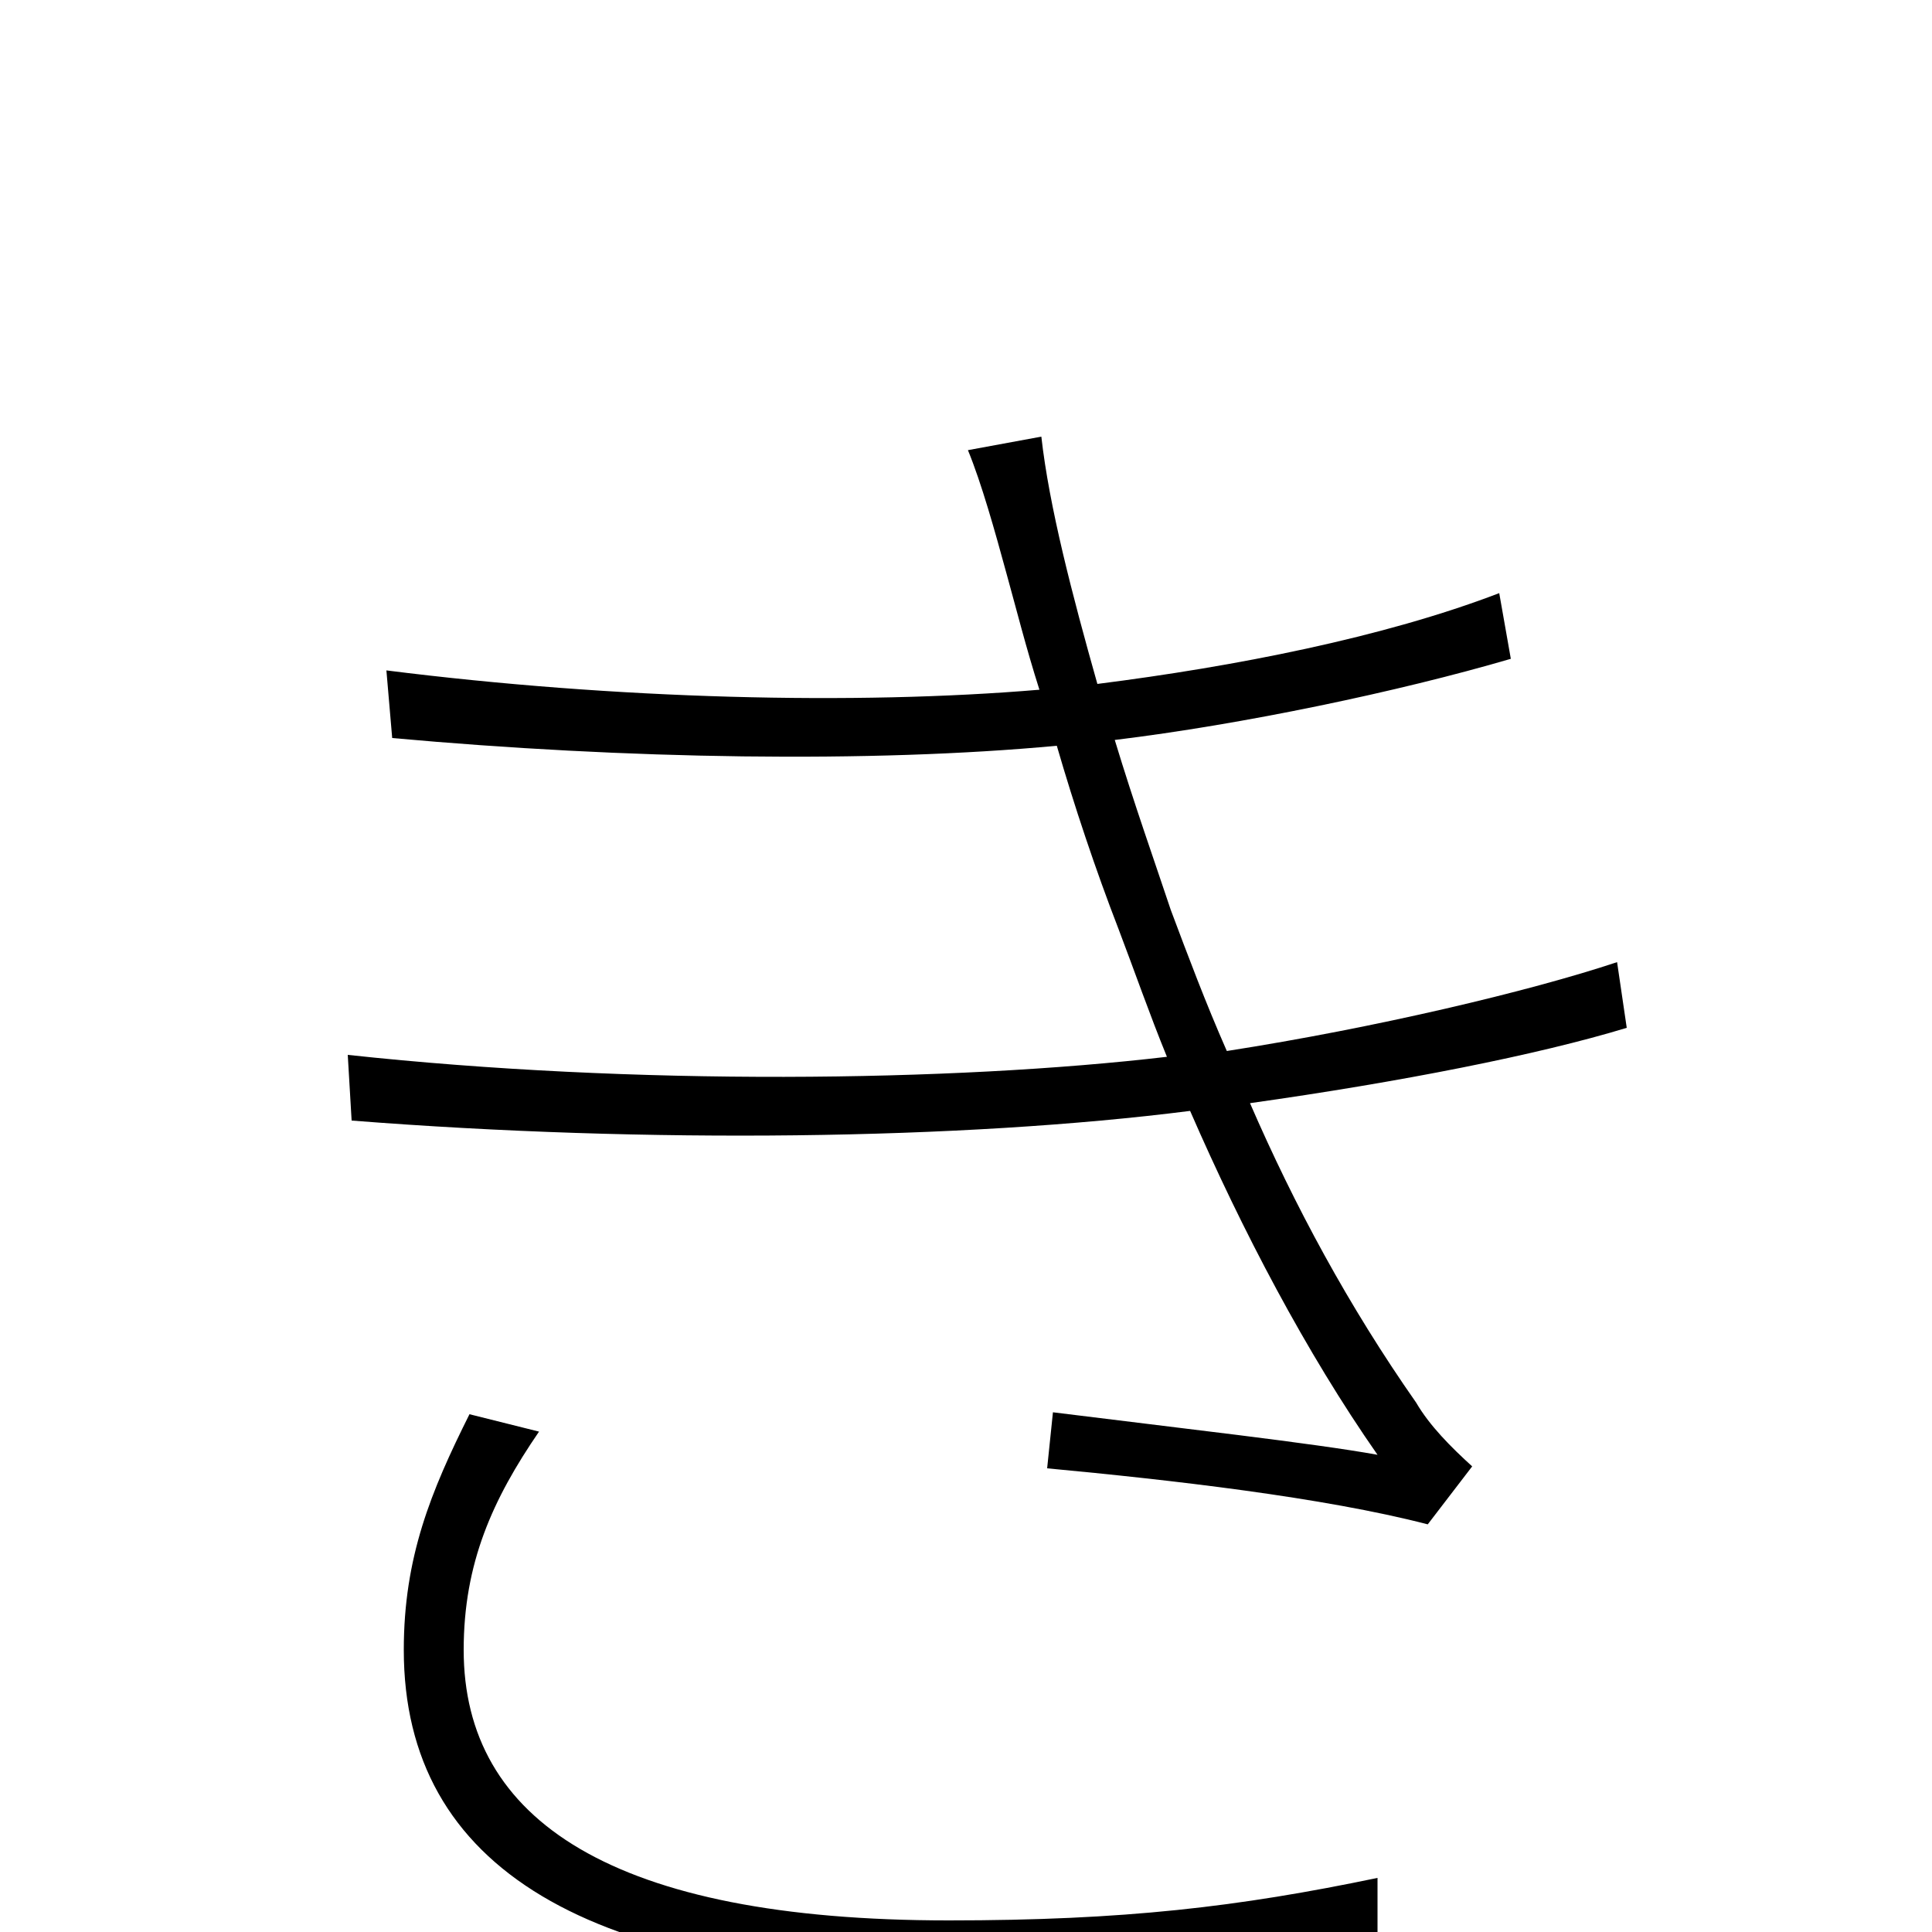 <svg xmlns="http://www.w3.org/2000/svg" viewBox="0 -1000 1000 1000">
	<path fill="#000000" d="M521 -703C526 -685 531 -665 538 -643C443 -635 319 -638 200 -653L203 -618C324 -607 451 -605 547 -614C556 -583 567 -550 579 -519C587 -498 595 -475 604 -453C493 -440 328 -438 180 -454L182 -420C335 -408 498 -410 616 -425C643 -363 676 -300 713 -247C680 -253 609 -261 545 -269L542 -240C606 -234 685 -225 739 -211L762 -241C751 -251 740 -262 733 -274C698 -324 670 -376 647 -429C725 -440 796 -454 842 -468L837 -502C792 -487 712 -468 635 -456C624 -481 615 -505 606 -529C598 -553 587 -584 577 -617C643 -625 724 -642 782 -659L776 -693C716 -670 639 -655 568 -646C555 -692 543 -738 539 -774L501 -767C508 -750 515 -725 521 -703ZM279 -259L243 -268C223 -228 209 -194 209 -146C209 -33 305 24 493 24C581 24 644 19 713 7V-28C641 -13 582 -6 491 -6C317 -6 240 -58 240 -146C240 -191 255 -224 279 -259Z"/>
</svg>
